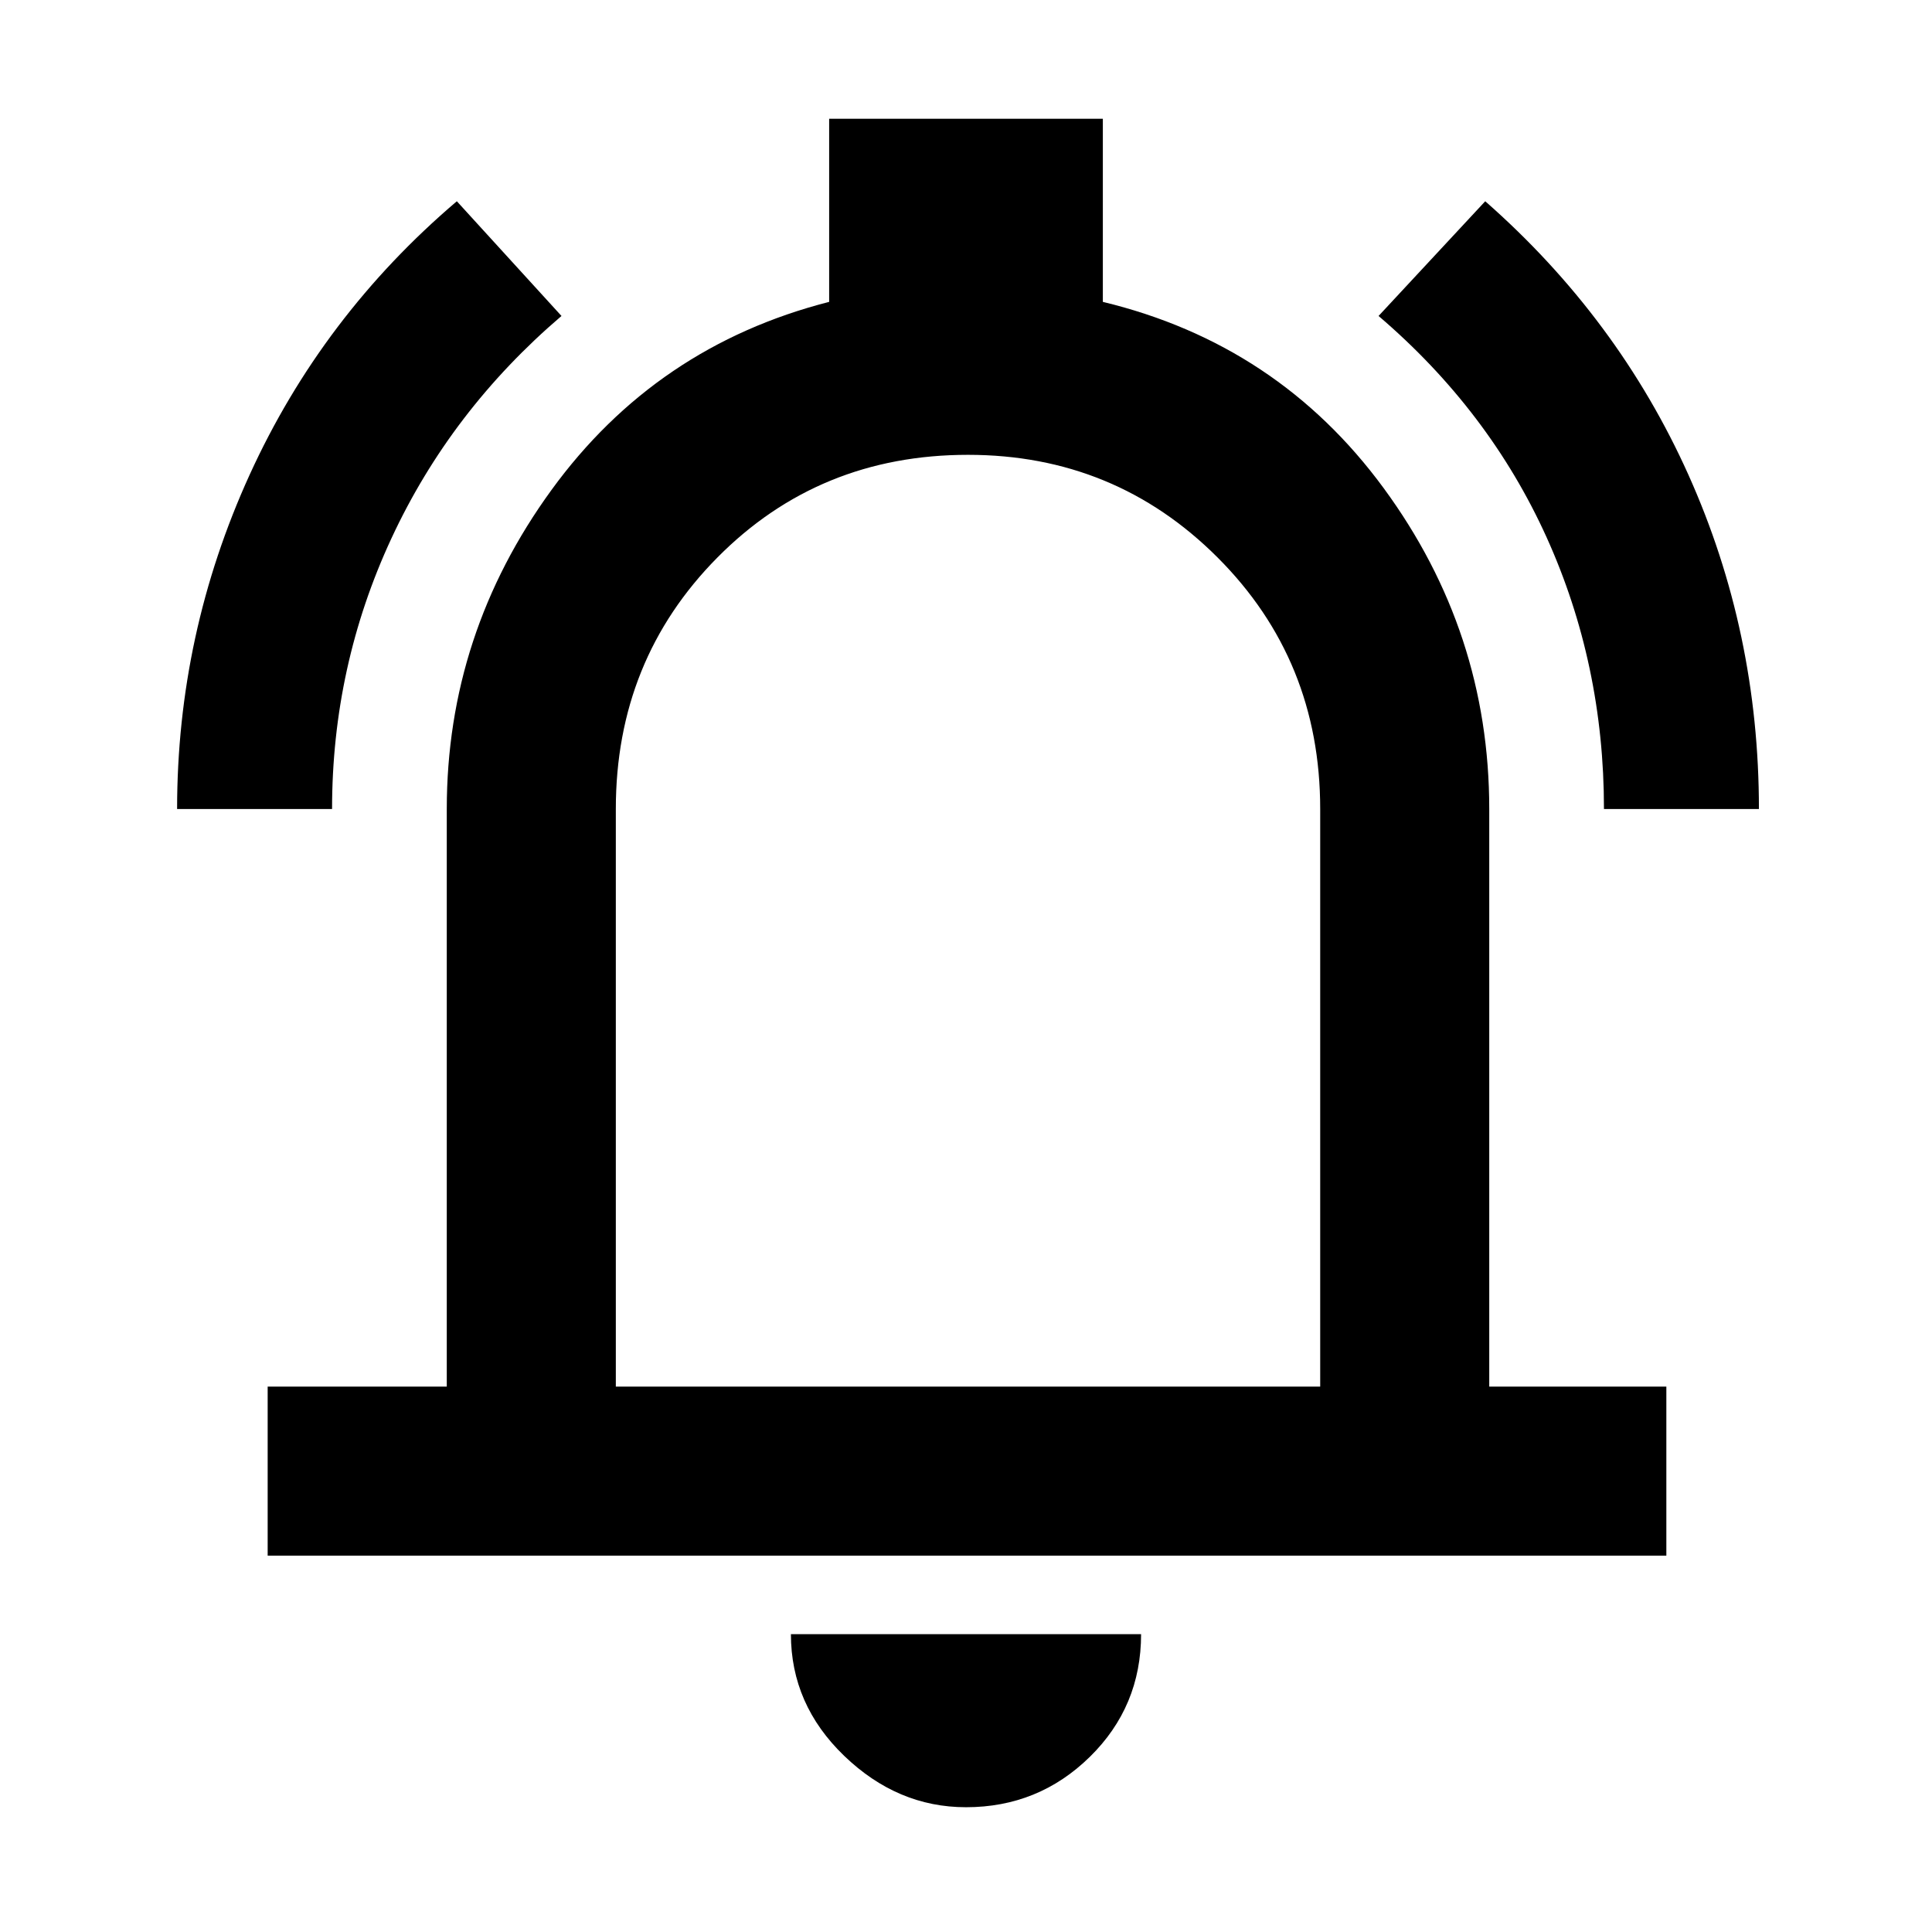 <svg xmlns="http://www.w3.org/2000/svg" height="48" width="48"><path d="M4.4 20.1q0-4.35 1.8-8.3Q8 7.85 11.35 5l2.6 2.85q-2.75 2.35-4.225 5.525Q8.25 16.55 8.25 20.1Zm35.45 0q0-3.6-1.425-6.75t-4.175-5.5L36.9 5q3.3 2.9 5.05 6.8t1.75 8.3ZM6.65 38.65v-4.2h4.45V20.1q0-4.35 2.6-7.925T20.6 7.5V2.95h6.8V7.5q4.35 1.05 6.975 4.625T37 20.1v14.35h4.4v4.2ZM24 23.2Zm0 21.7q-1.7 0-3.025-1.275T19.65 40.6h8.7q0 1.8-1.275 3.05Q25.8 44.9 24 44.9Zm-8.7-10.45h17.5V20.1q0-3.7-2.55-6.25t-6.2-2.55q-3.7 0-6.225 2.55Q15.3 16.4 15.3 20.1Z"/></svg>
